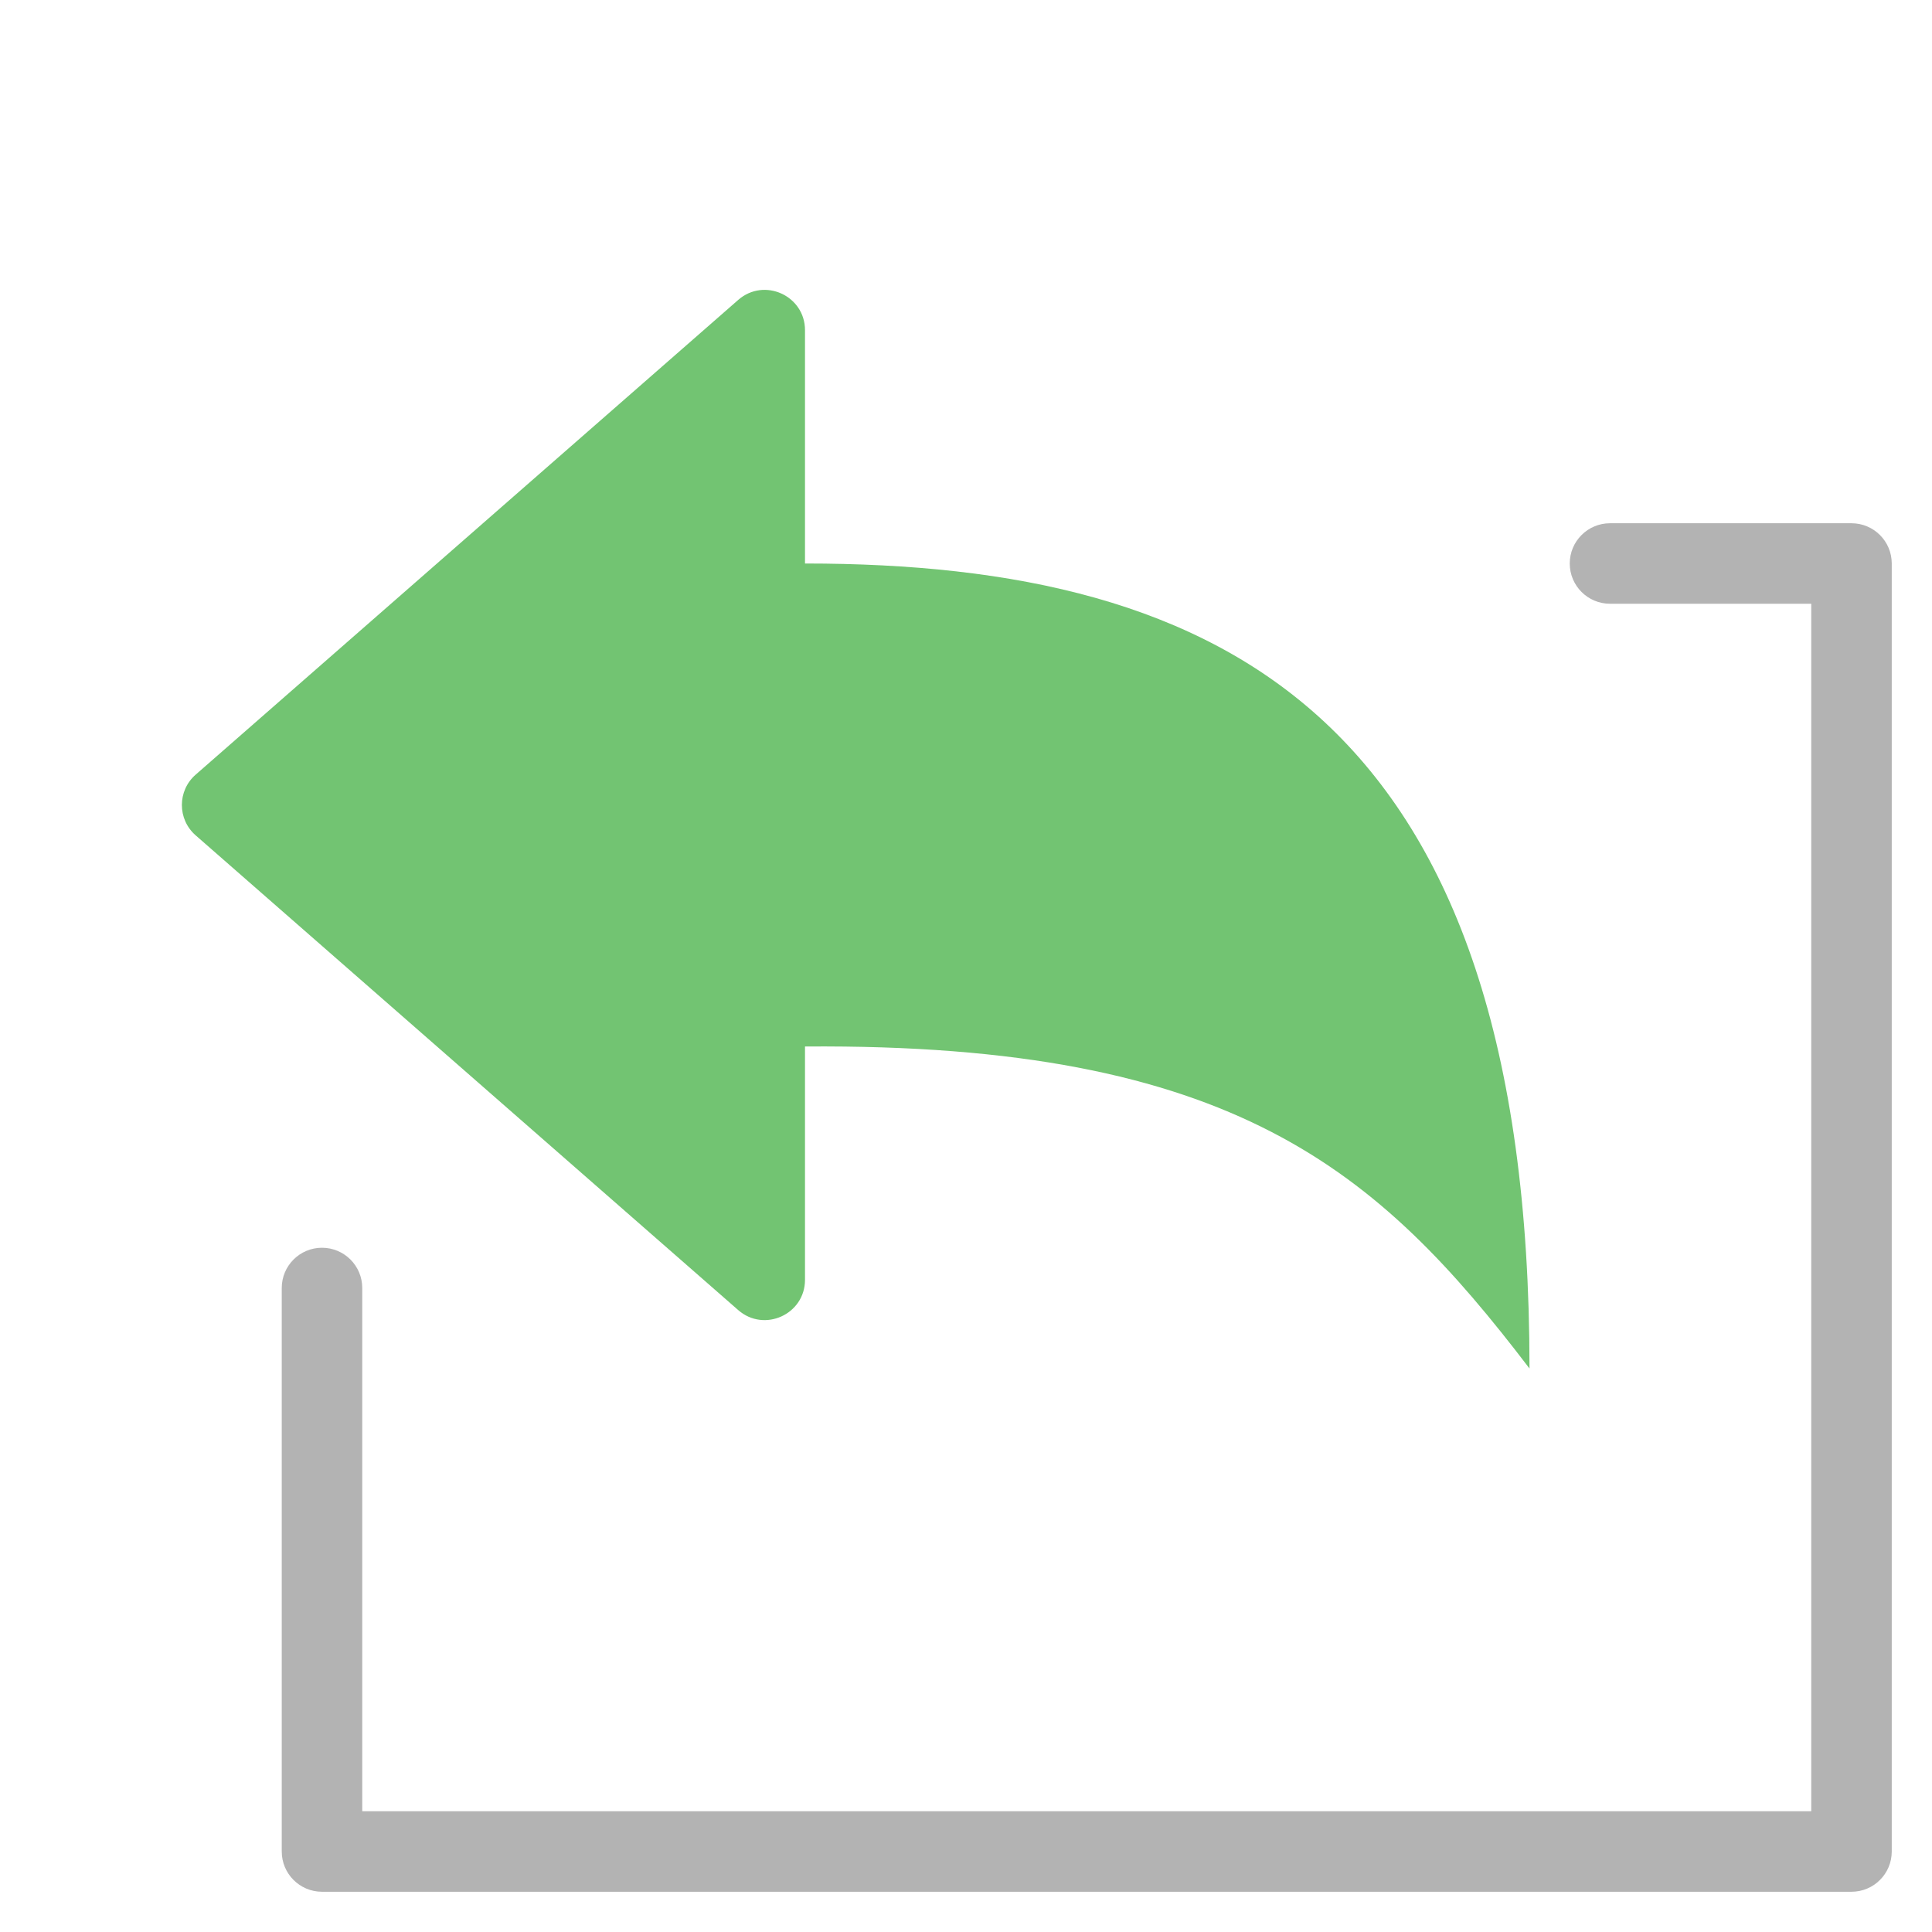 <?xml version="1.0" encoding="utf-8"?>
<!-- Generator: Adobe Illustrator 19.2.0, SVG Export Plug-In . SVG Version: 6.00 Build 0)  -->
<!DOCTYPE svg PUBLIC "-//W3C//DTD SVG 1.1//EN" "http://www.w3.org/Graphics/SVG/1.1/DTD/svg11.dtd">
<svg version="1.1" id="Layer_1" xmlns="http://www.w3.org/2000/svg" xmlns:xlink="http://www.w3.org/1999/xlink" x="0px" y="0px"
	 width="48px" height="48px" viewBox="0 0 48 48" enable-background="new 0 0 48 48" xml:space="preserve">
<path fill="#B3B3B3" d="M46,47H8c-0.552,0-1-0.447-1-1V32c0-0.553,0.448-1,1-1s1,0.447,1,1v13h36V15h-5
	c-0.552,0-1-0.447-1-1s0.448-1,1-1h6c0.552,0,1,0.447,1,1v32C47,46.553,46.552,47,46,47z"/>
<path fill="#72C472" d="M4.86,19.247L18.341,7.451C18.988,6.885,20,7.345,20,8.204V14c10.417,0,18,3.833,18,20
	c-3.75-4.917-7.333-8.083-18-8v5.796c0,0.859-1.012,1.318-1.659,0.753L4.86,20.753
	C4.405,20.354,4.405,19.646,4.86,19.247z"/>
</svg>
